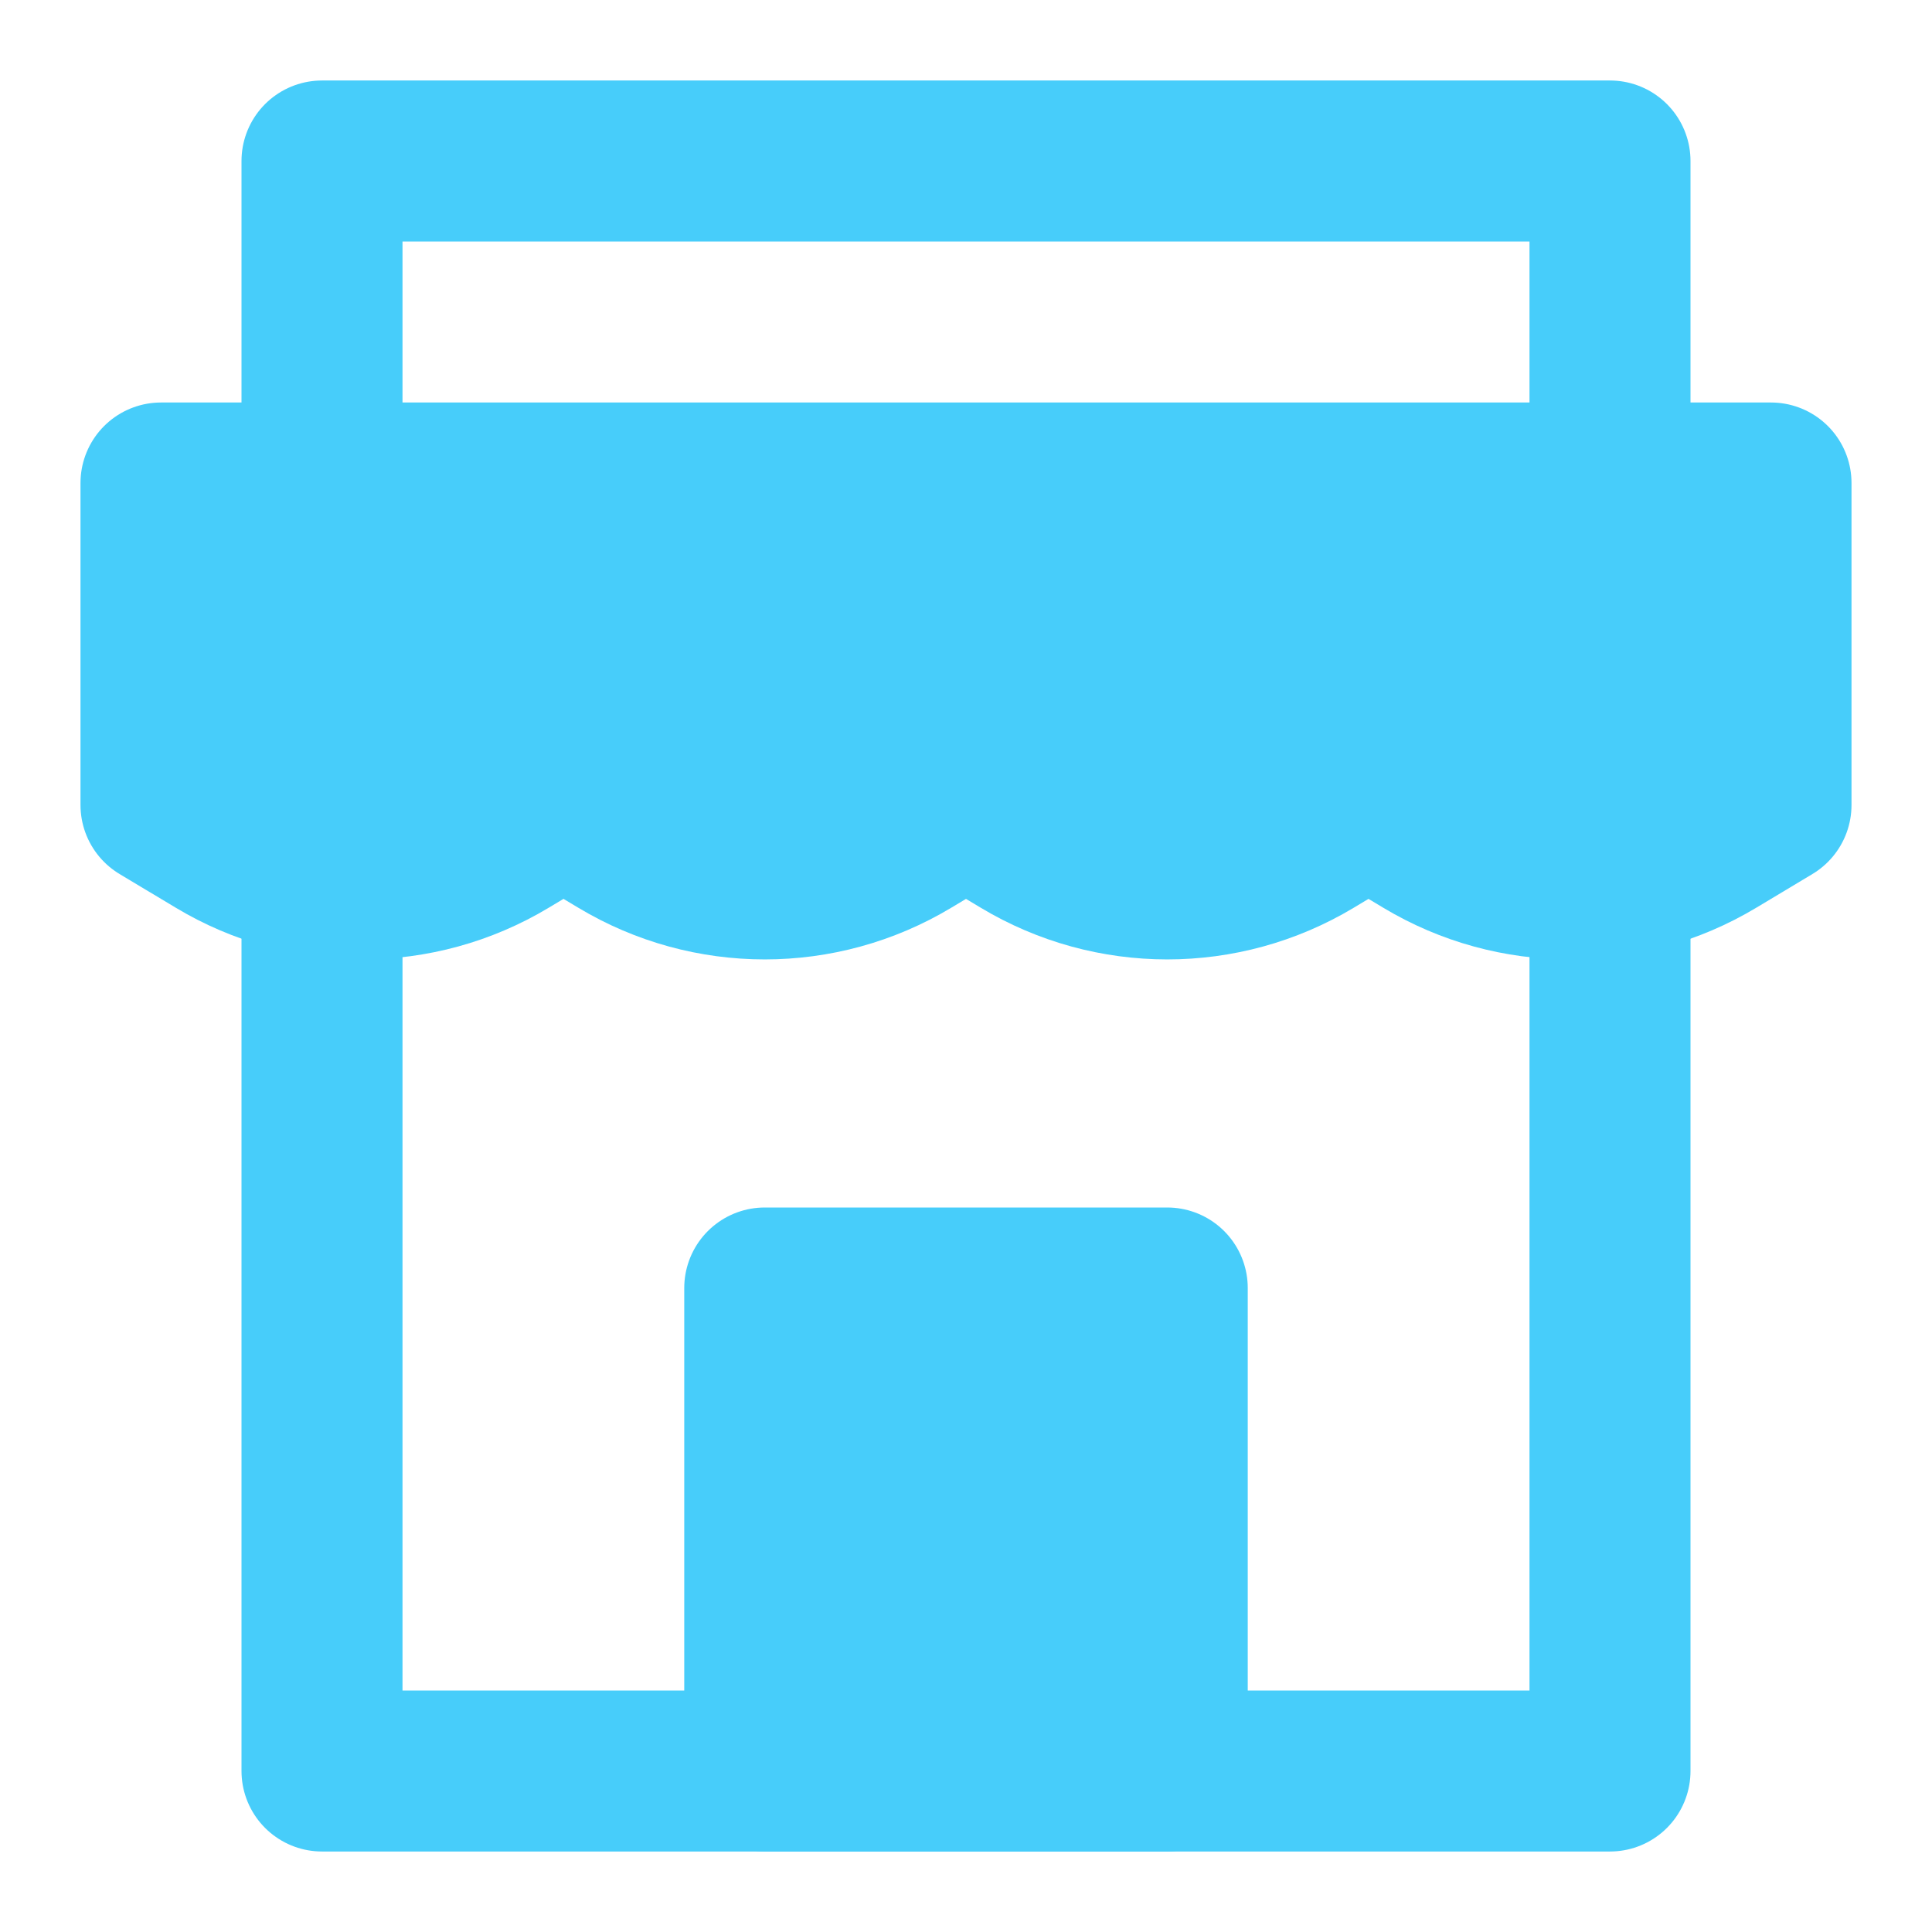 <?xml version="1.0" encoding="UTF-8"?><svg width="24" height="24" viewBox="0 0 48 48" fill="none" xmlns="http://www.w3.org/2000/svg"><path d="M4 12H44V20L42.602 20.839C40.385 22.169 37.615 22.169 35.398 20.839L34 20L32.602 20.839C30.385 22.169 27.615 22.169 25.398 20.839L24 20L22.602 20.839C20.385 22.169 17.615 22.169 15.399 20.839L14 20L12.601 20.839C10.385 22.169 7.615 22.169 5.399 20.839L4 20V12Z" fill="#47cdfa" stroke="#47cdfa" stroke-width="4" stroke-linecap="round" stroke-linejoin="round"/><path d="M8 22.489V44H40V22" stroke="#47cdfa" stroke-width="4" stroke-linecap="round" stroke-linejoin="round"/><path d="M8 11.822V4H40V12" stroke="#47cdfa" stroke-width="4" stroke-linecap="round" stroke-linejoin="round"/><rect x="19" y="32" width="10" height="12" fill="#47cdfa" stroke="#47cdfa" stroke-width="4" stroke-linecap="round" stroke-linejoin="round"/></svg>